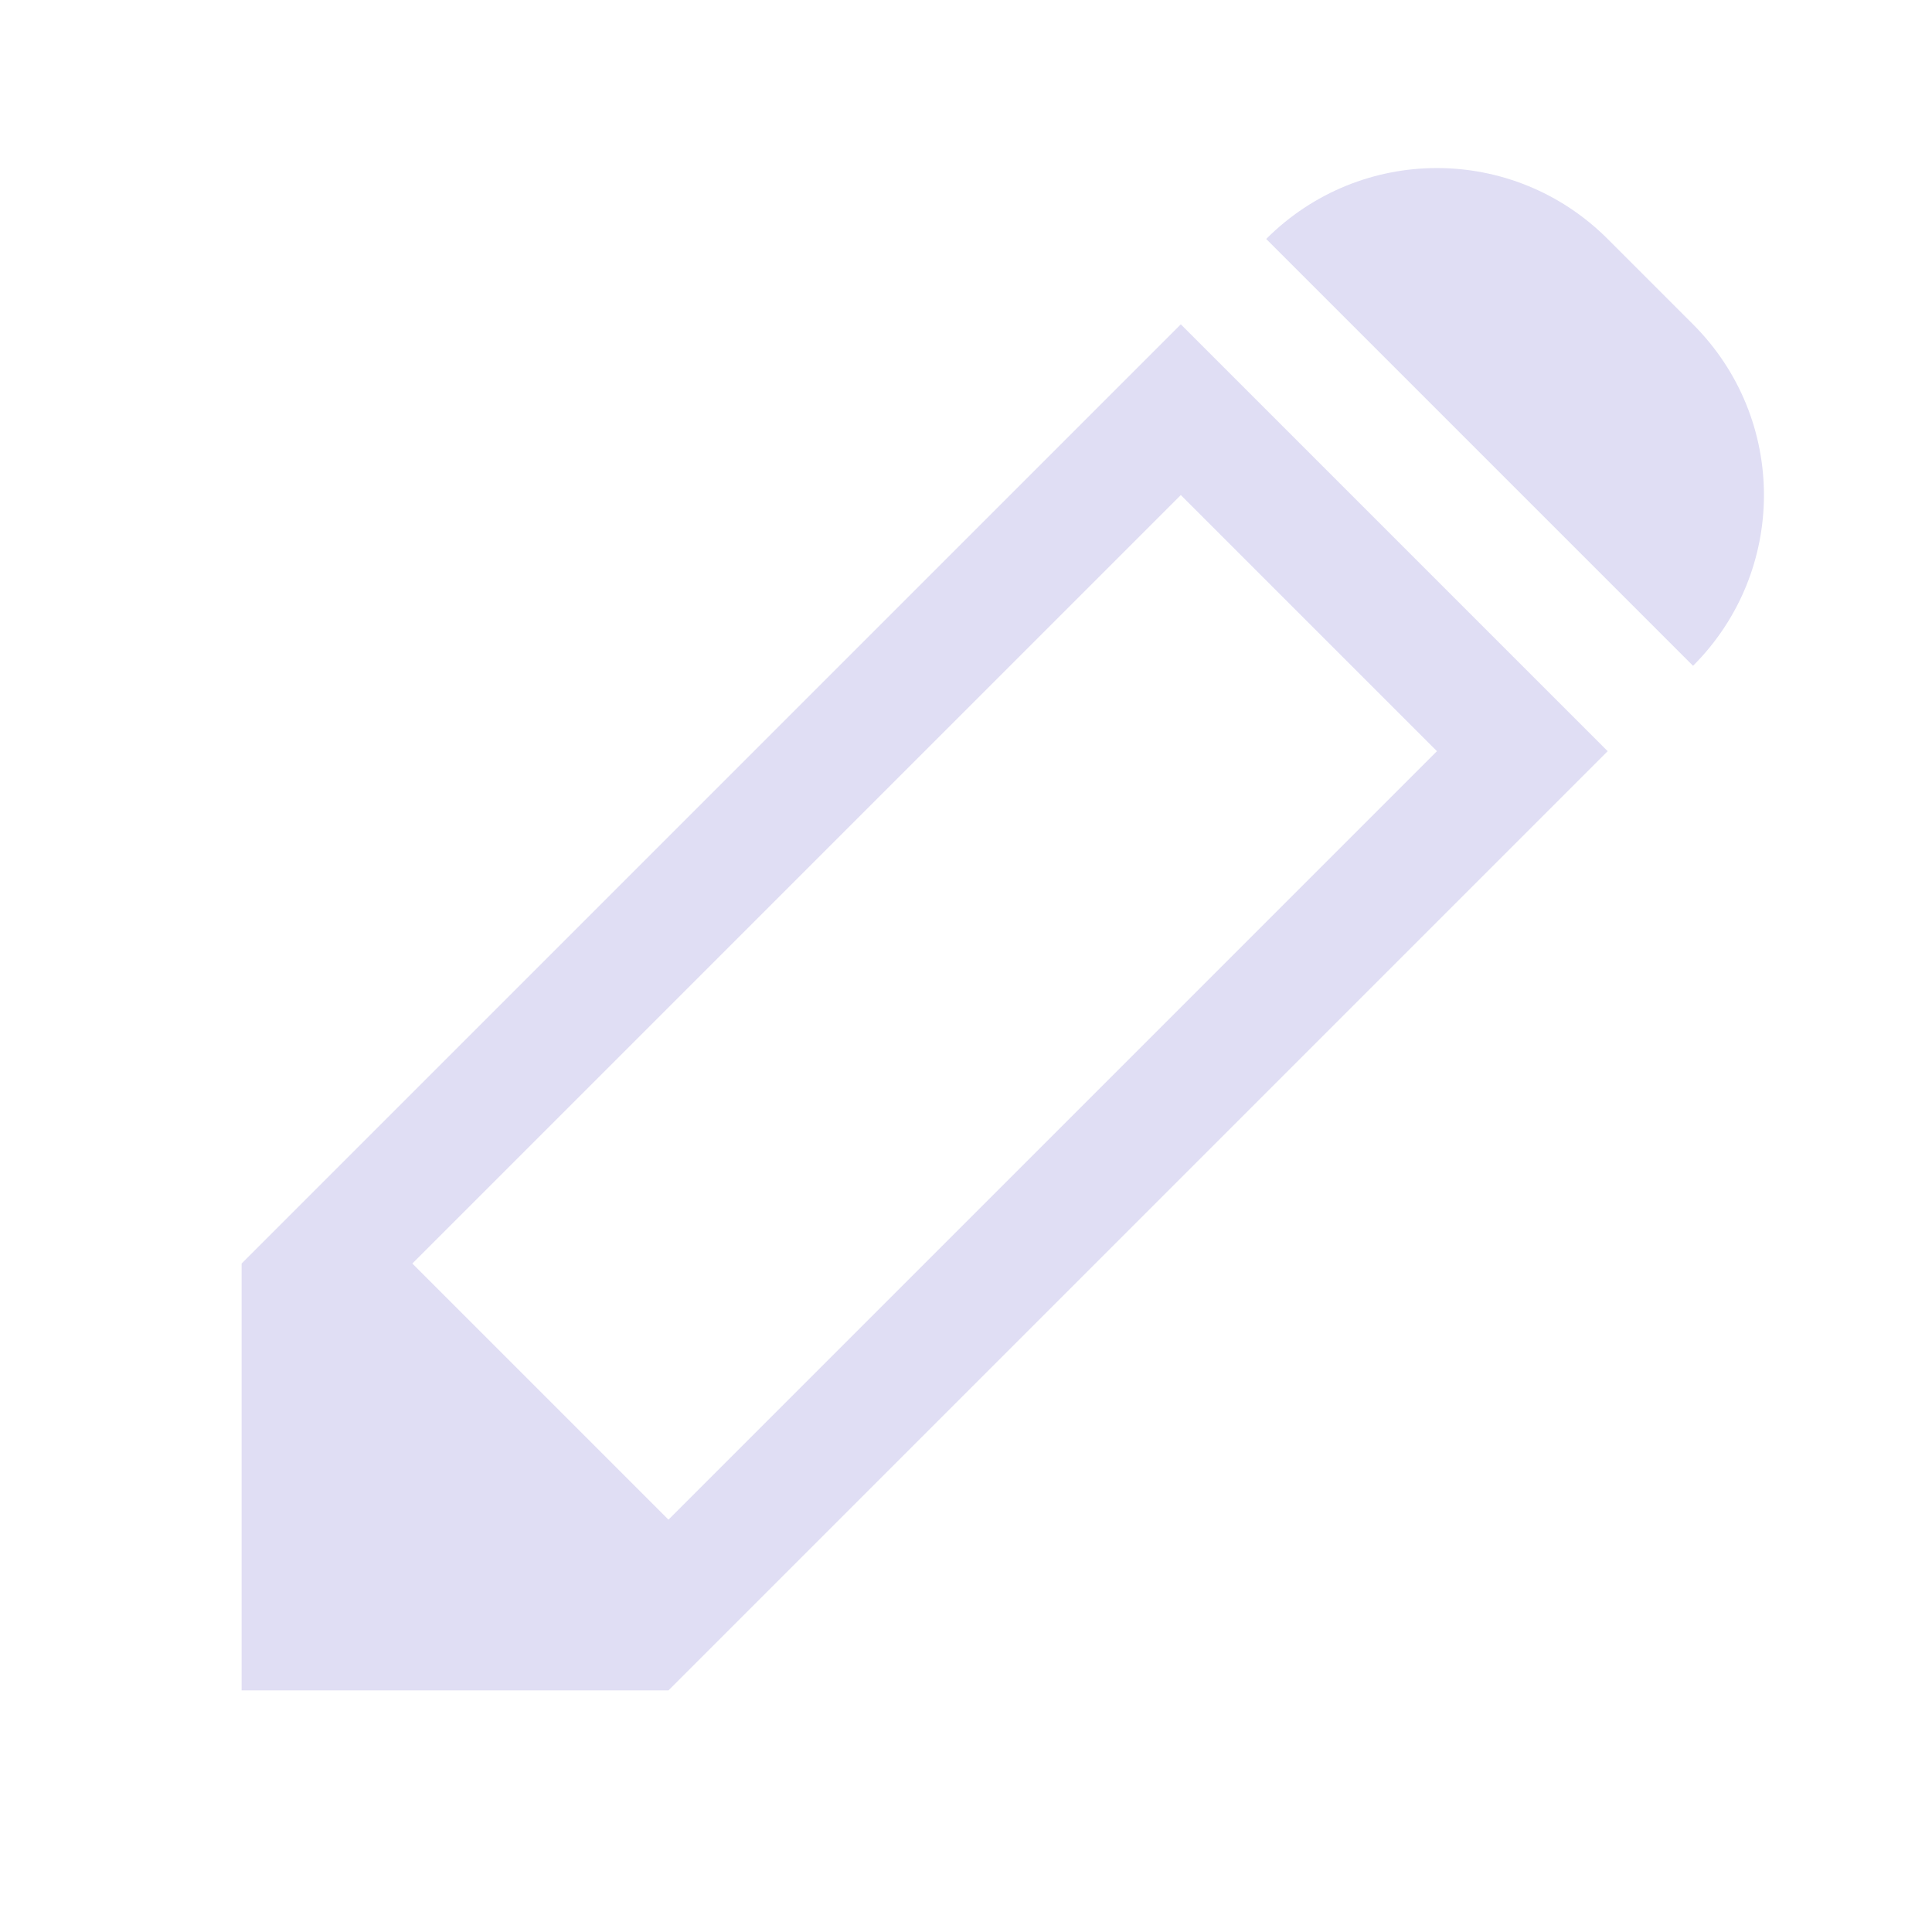 <svg version="1.1" viewBox="0 0 16 16" xmlns="http://www.w3.org/2000/svg">
 <defs>
  <style id="current-color-scheme" type="text/css">.ColorScheme-Text {
        color:#e0def4;
      }</style>
 </defs>
 <path d="m13.314 1.979c-0.783-0.783-2.045-0.783-2.828 0l3.535 3.535c0.783-0.783 0.783-2.045 0-2.828zm-3.535 0.707-7.778 7.778v3.535h3.535l7.778-7.778zm0 1.414 2.121 2.121-6.364 6.364-2.121-2.121z" class="ColorScheme-Text" fill="currentColor"/>
</svg>
